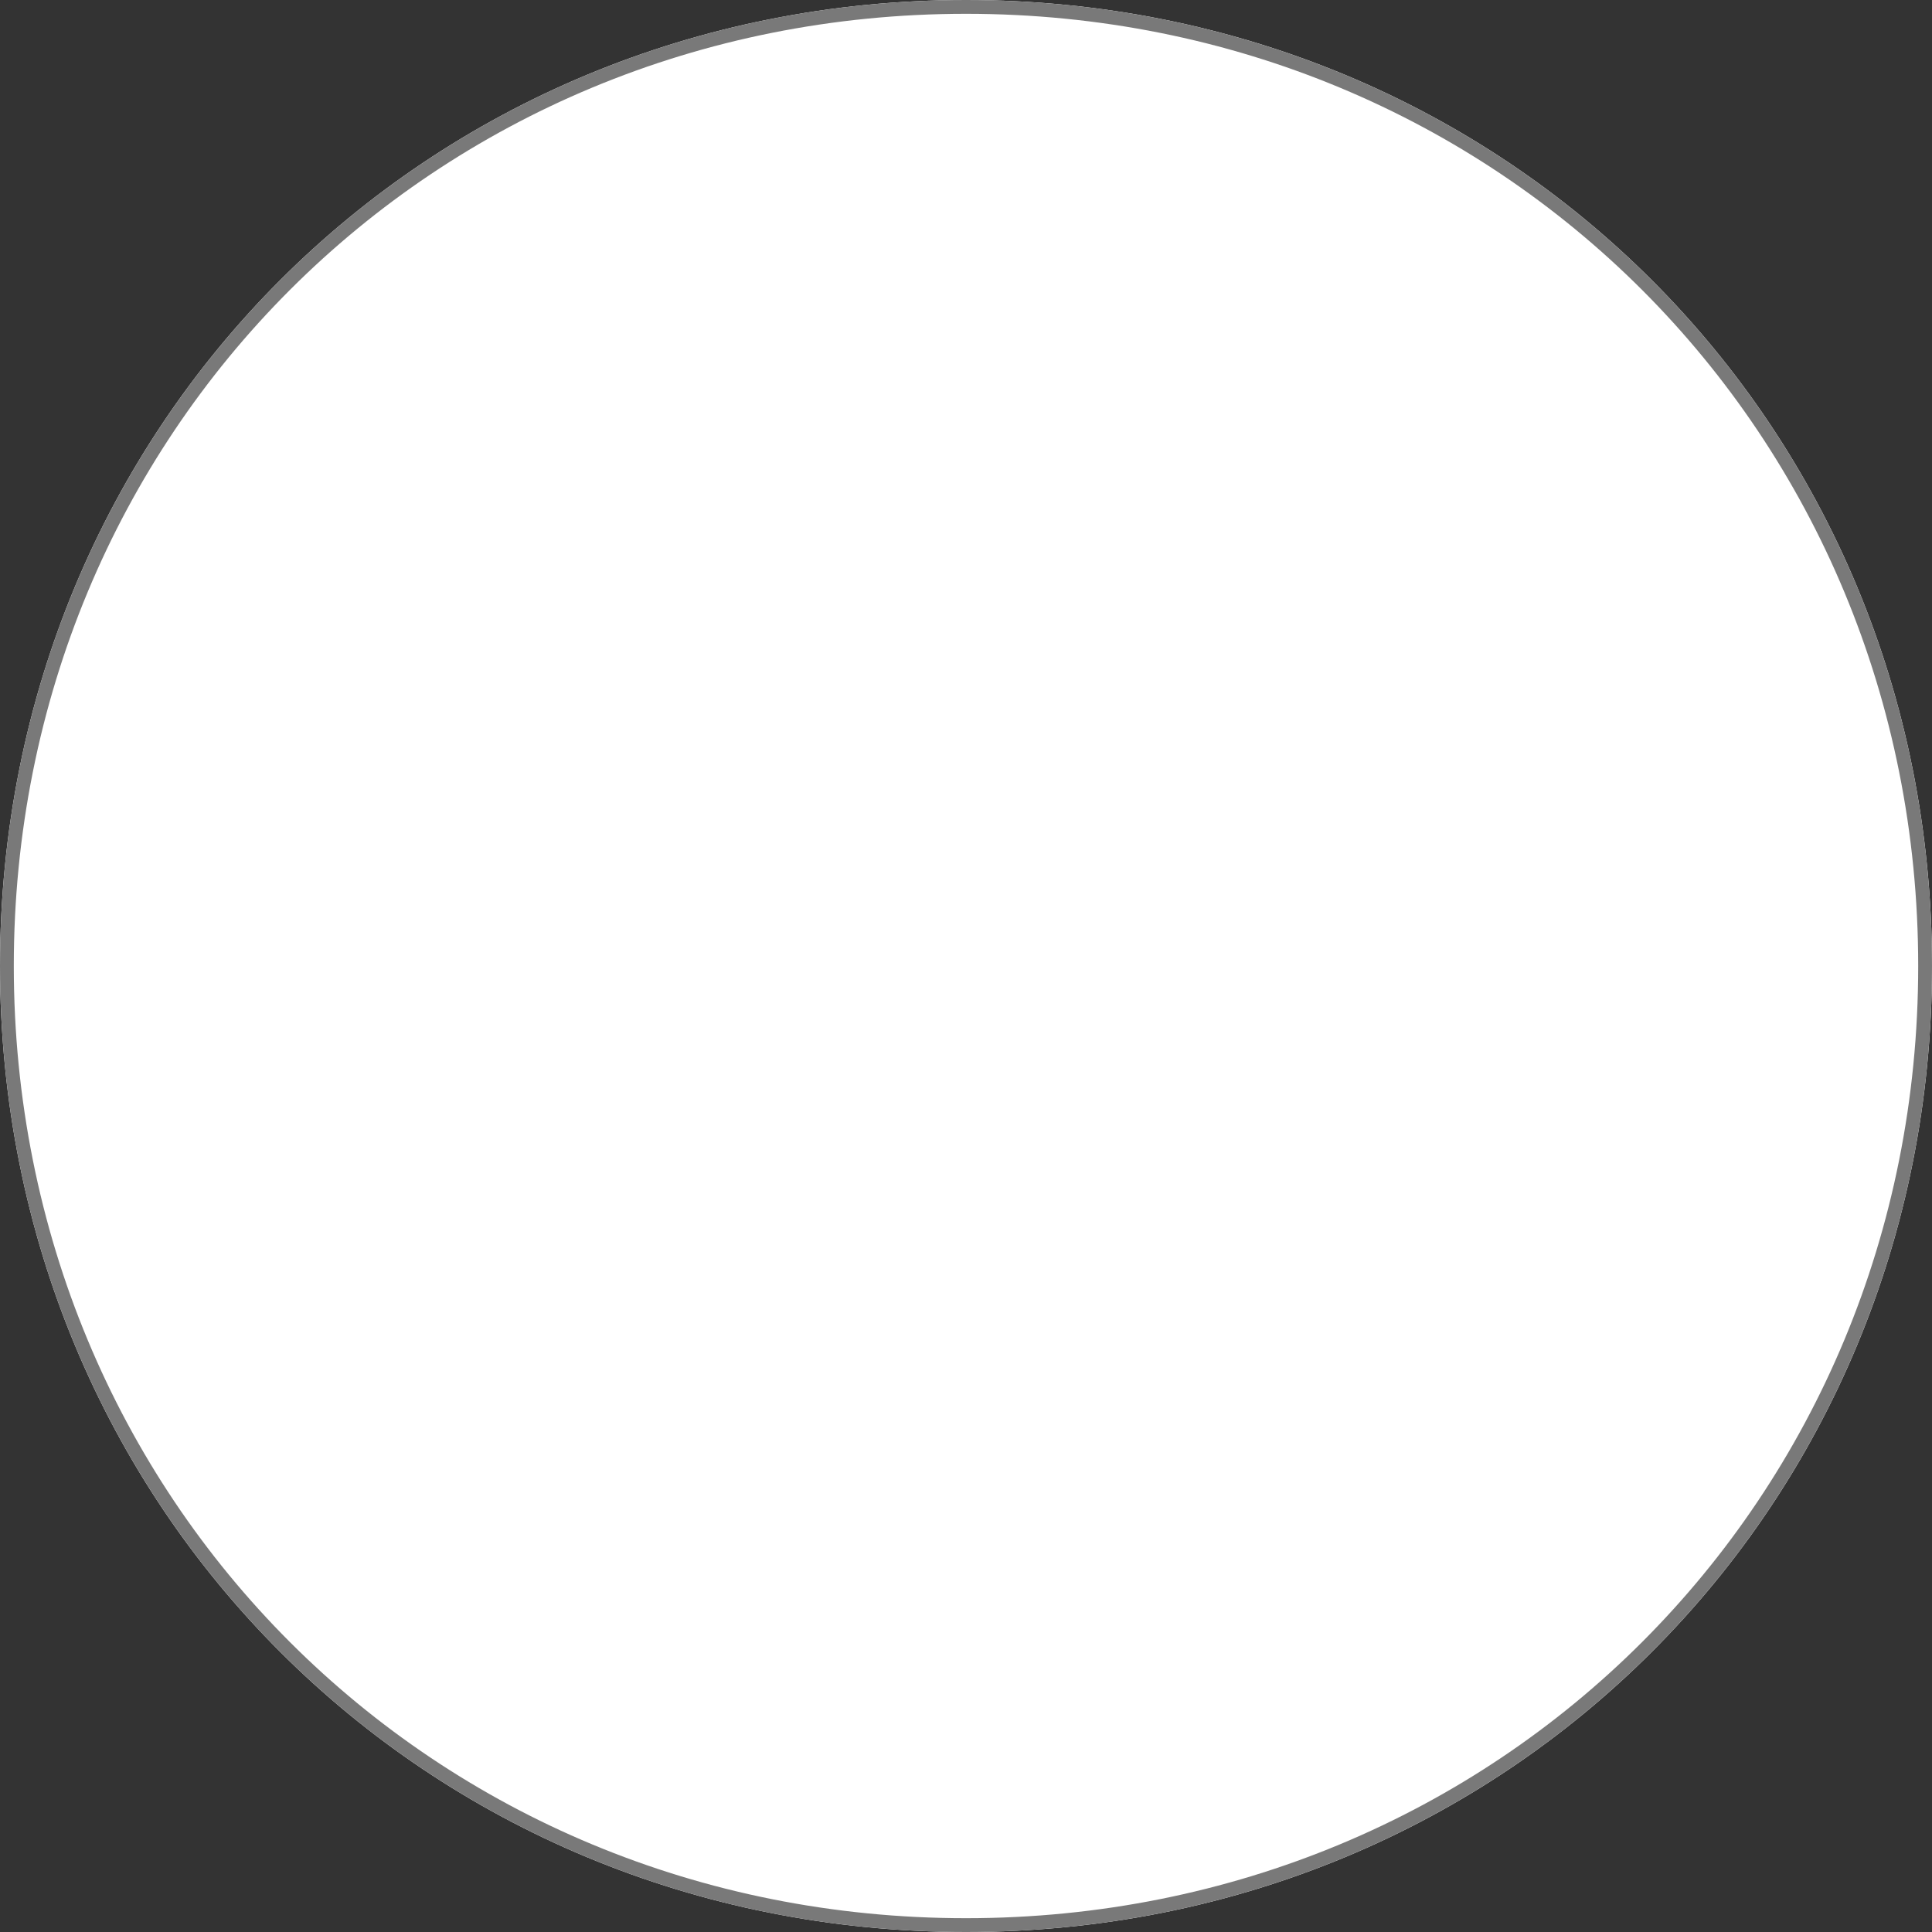 ﻿<?xml version="1.0" encoding="utf-8"?>
<svg version="1.1" xmlns:xlink="http://www.w3.org/1999/xlink" width="140px" height="140px" xmlns="http://www.w3.org/2000/svg">
  <rect width="100%" height="100%" fill="#333333" stroke="none"/>
  <g transform="matrix(1 0 0 1 -240 -880 )">
    <path d="M 310 880  C 349.2 880  380 910.8  380 950  C 380 989.2  349.2 1020  310 1020  C 270.8 1020  240 989.2  240 950  C 240 910.8  270.8 880  310 880  Z " fill-rule="nonzero" fill="#ffffff" stroke="none" />
    <path d="M 310 880.5  C 348.92 880.5  379.5 911.08  379.5 950  C 379.5 988.92  348.92 1019.5  310 1019.5  C 271.08 1019.5  240.5 988.92  240.5 950  C 240.5 911.08  271.08 880.5  310 880.5  Z " stroke-width="1" stroke="#797979" fill="none" />
  </g>
</svg>